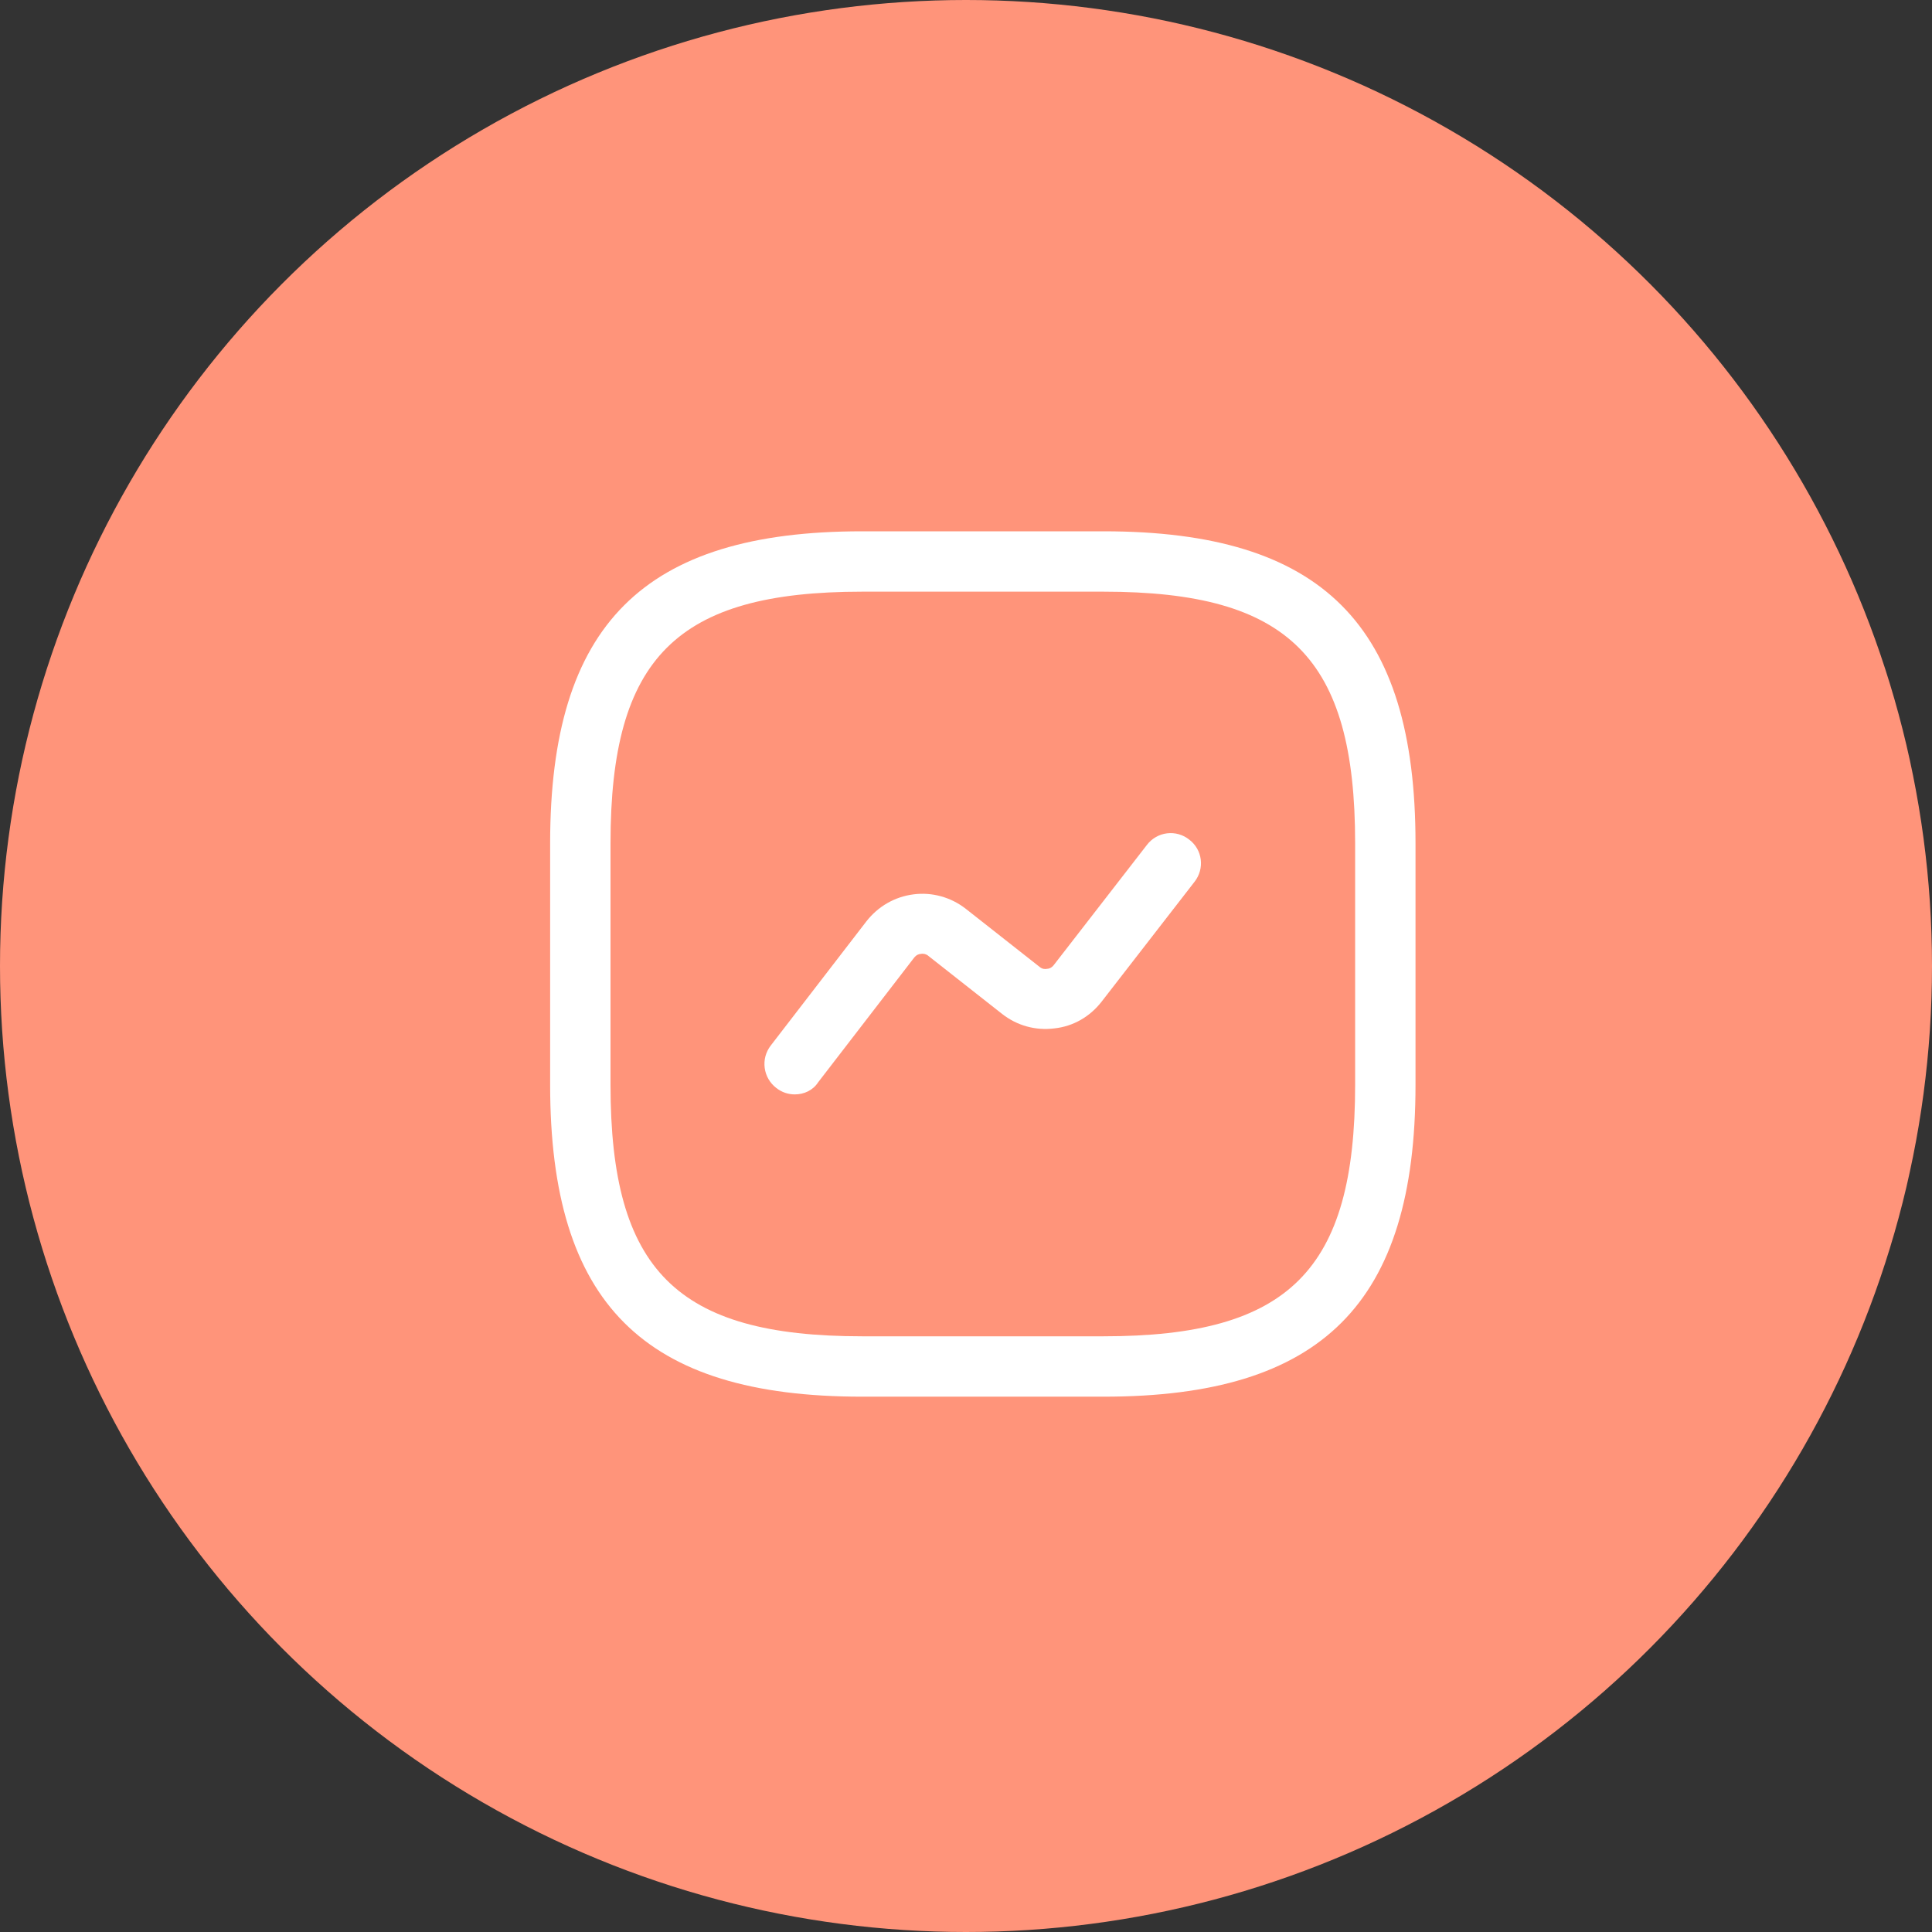 <svg width="48" height="48" viewBox="0 0 48 48" fill="none" xmlns="http://www.w3.org/2000/svg">
<rect x="0" y="0" width="48" height="48" fill="#333333" stroke="none"/>
<circle cx="24" cy="24" r="24" fill="#FF947A"/>
<path d="M27.418 34.7H21.418C15.988 34.7 13.668 32.38 13.668 26.95V20.95C13.668 15.52 15.988 13.2 21.418 13.2H27.418C32.848 13.2 35.168 15.52 35.168 20.95V26.95C35.168 32.38 32.848 34.7 27.418 34.7ZM21.418 14.7C16.808 14.7 15.168 16.34 15.168 20.95V26.95C15.168 31.56 16.808 33.2 21.418 33.2H27.418C32.028 33.2 33.668 31.56 33.668 26.95V20.95C33.668 16.34 32.028 14.7 27.418 14.7H21.418Z" fill="white"/>
<path d="M19.746 27.19C19.586 27.19 19.426 27.14 19.286 27.03C19.208 26.97 19.142 26.895 19.093 26.81C19.044 26.725 19.012 26.631 18.999 26.534C18.986 26.436 18.992 26.337 19.017 26.242C19.043 26.147 19.087 26.058 19.146 25.98L21.526 22.89C21.816 22.52 22.226 22.28 22.696 22.22C23.156 22.16 23.626 22.29 23.996 22.58L25.826 24.02C25.896 24.08 25.966 24.08 26.016 24.07C26.056 24.07 26.126 24.05 26.186 23.97L28.496 20.99C28.556 20.911 28.631 20.846 28.716 20.797C28.802 20.747 28.896 20.716 28.994 20.704C29.092 20.692 29.191 20.699 29.286 20.726C29.381 20.753 29.469 20.798 29.546 20.86C29.876 21.11 29.936 21.58 29.676 21.91L27.366 24.89C27.076 25.26 26.666 25.5 26.196 25.55C25.726 25.61 25.266 25.48 24.896 25.19L23.066 23.75C23.041 23.727 23.01 23.711 22.977 23.702C22.944 23.694 22.91 23.693 22.876 23.7C22.836 23.7 22.766 23.72 22.706 23.8L20.326 26.89C20.196 27.09 19.976 27.19 19.746 27.19Z" fill="white"/>
</svg>

